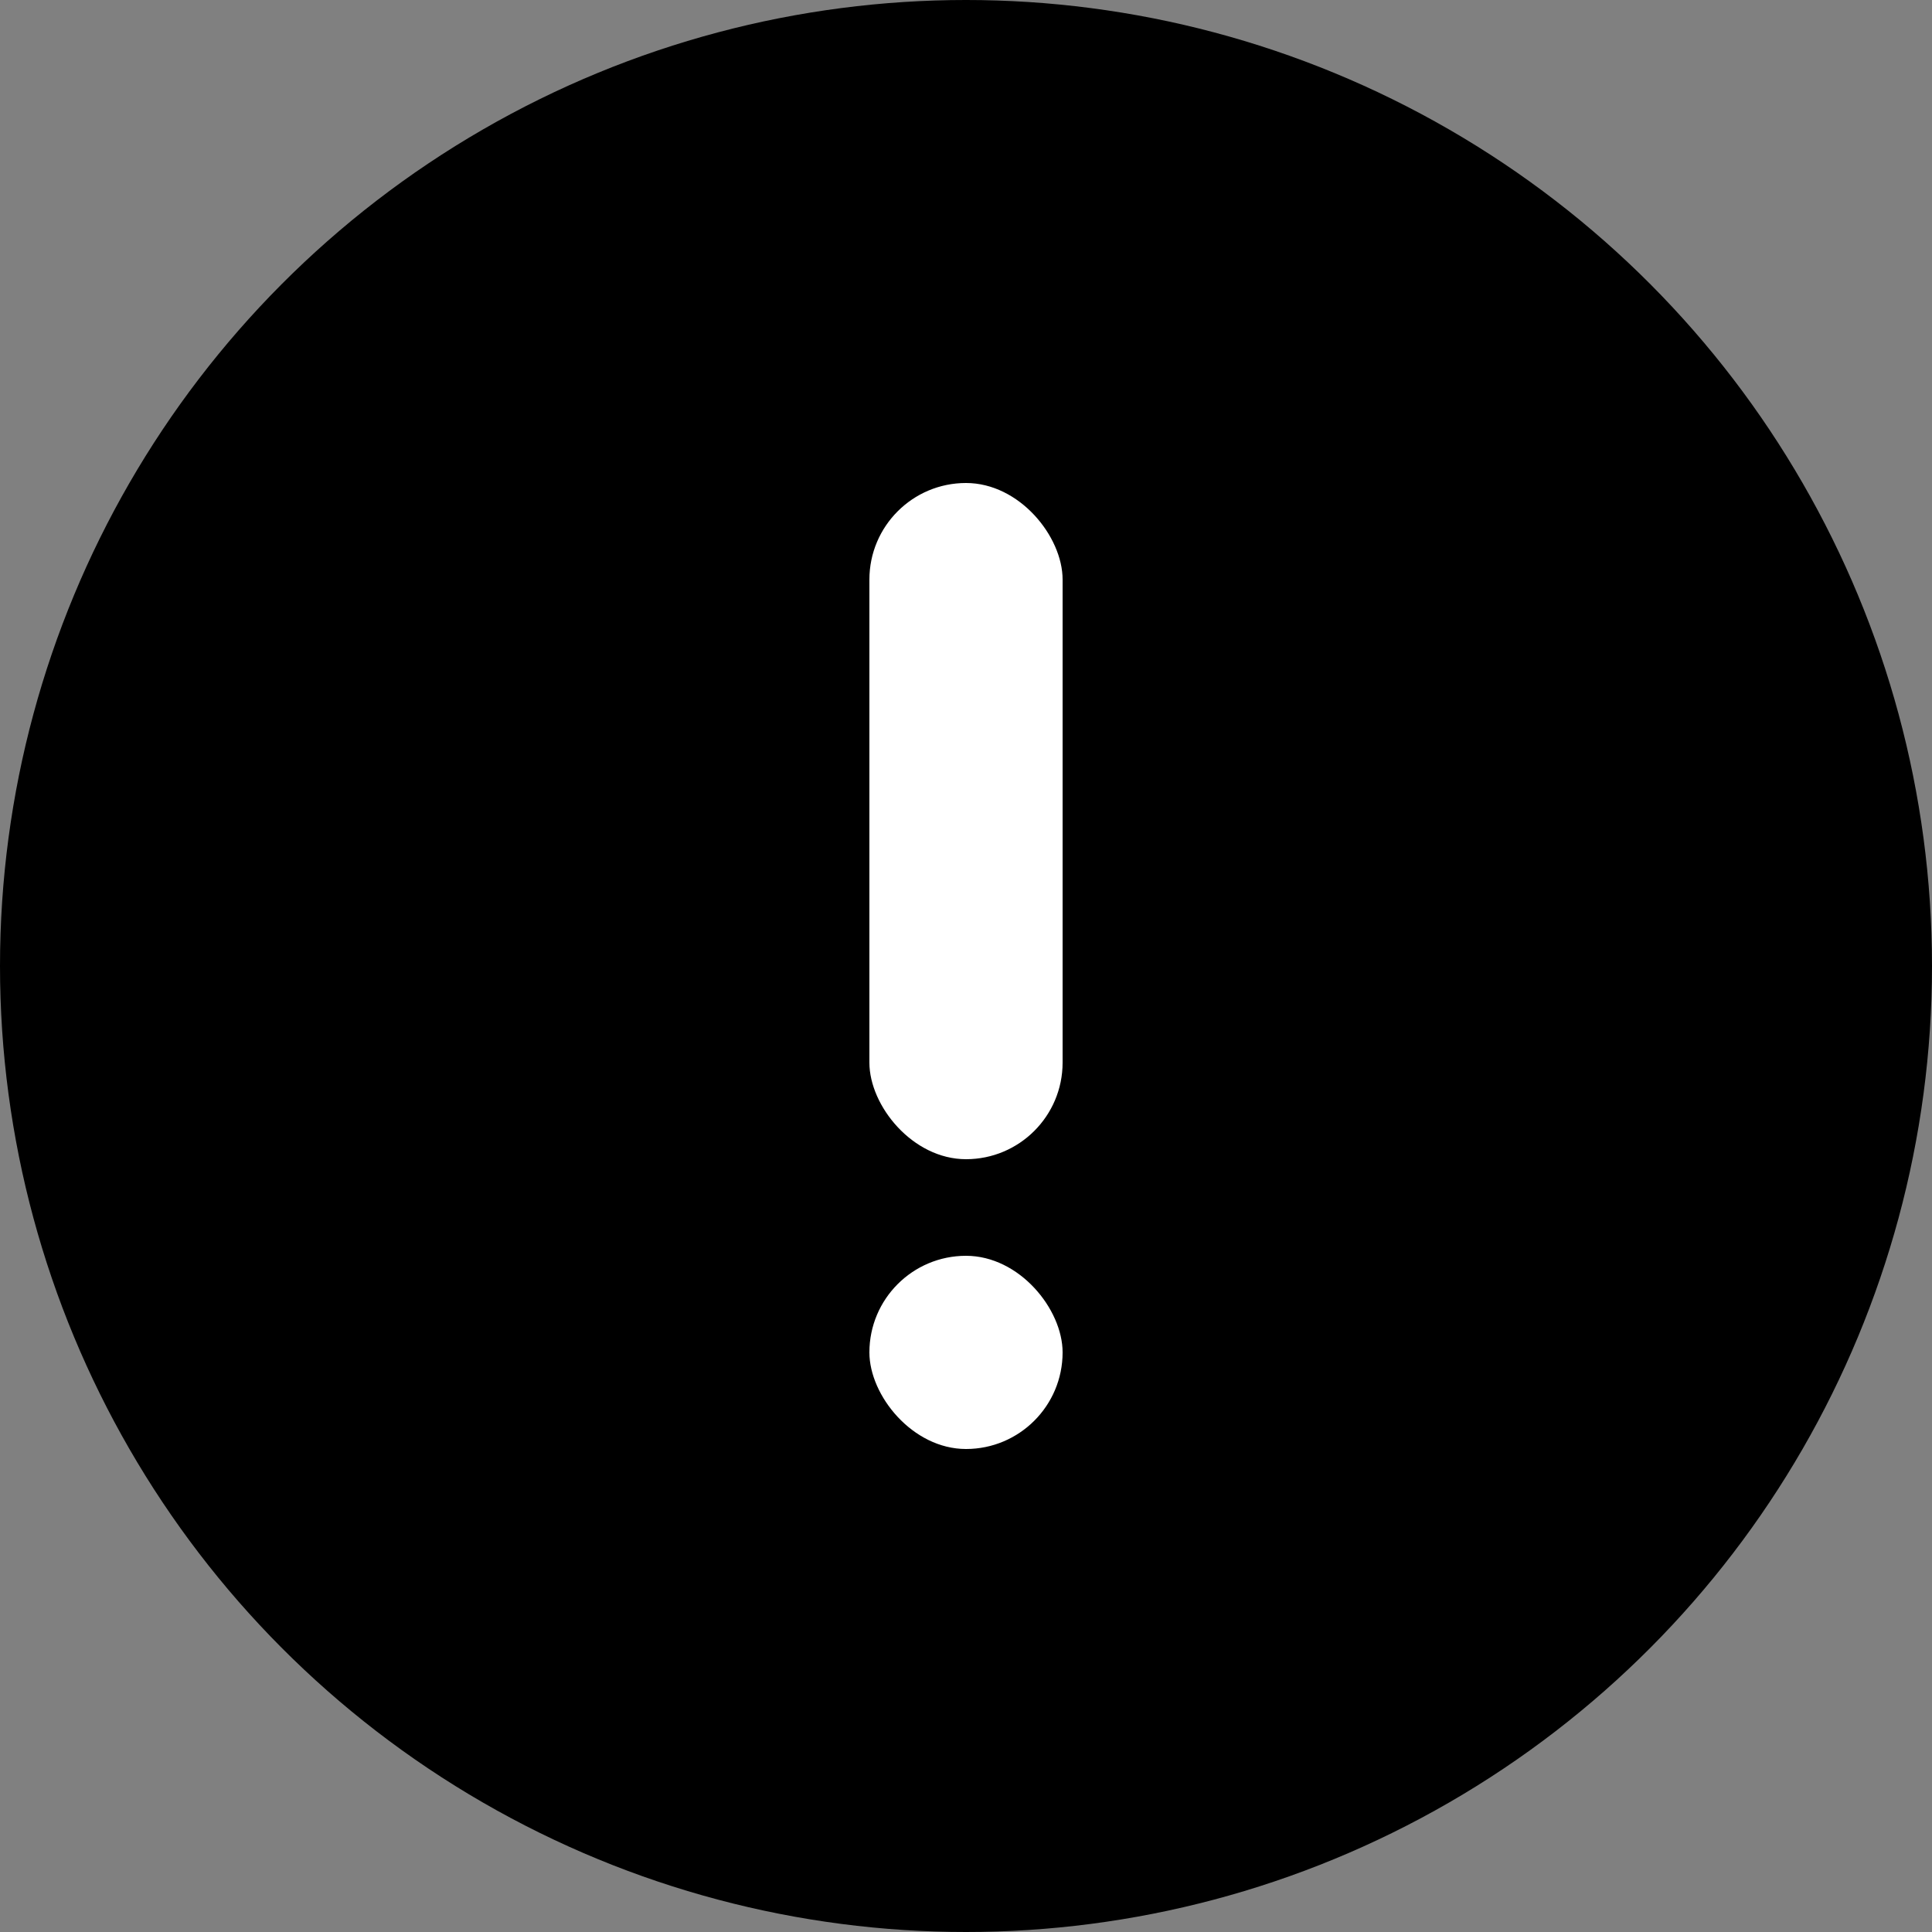 <svg xmlns="http://www.w3.org/2000/svg" width="100%" height="100%" viewBox="0 0 20 20"><rect x="0" y="0" width="20" height="20" fill="#808080" stroke="none"/><g fill="none" fill-rule="evenodd"><circle cx="10" cy="10" r="10" fill="currentColor"/><g fill="#FFF" transform="translate(9 5)"><rect width="2" height="7" rx="1"/><rect width="2" height="2" y="8" rx="1"/></g></g></svg>
